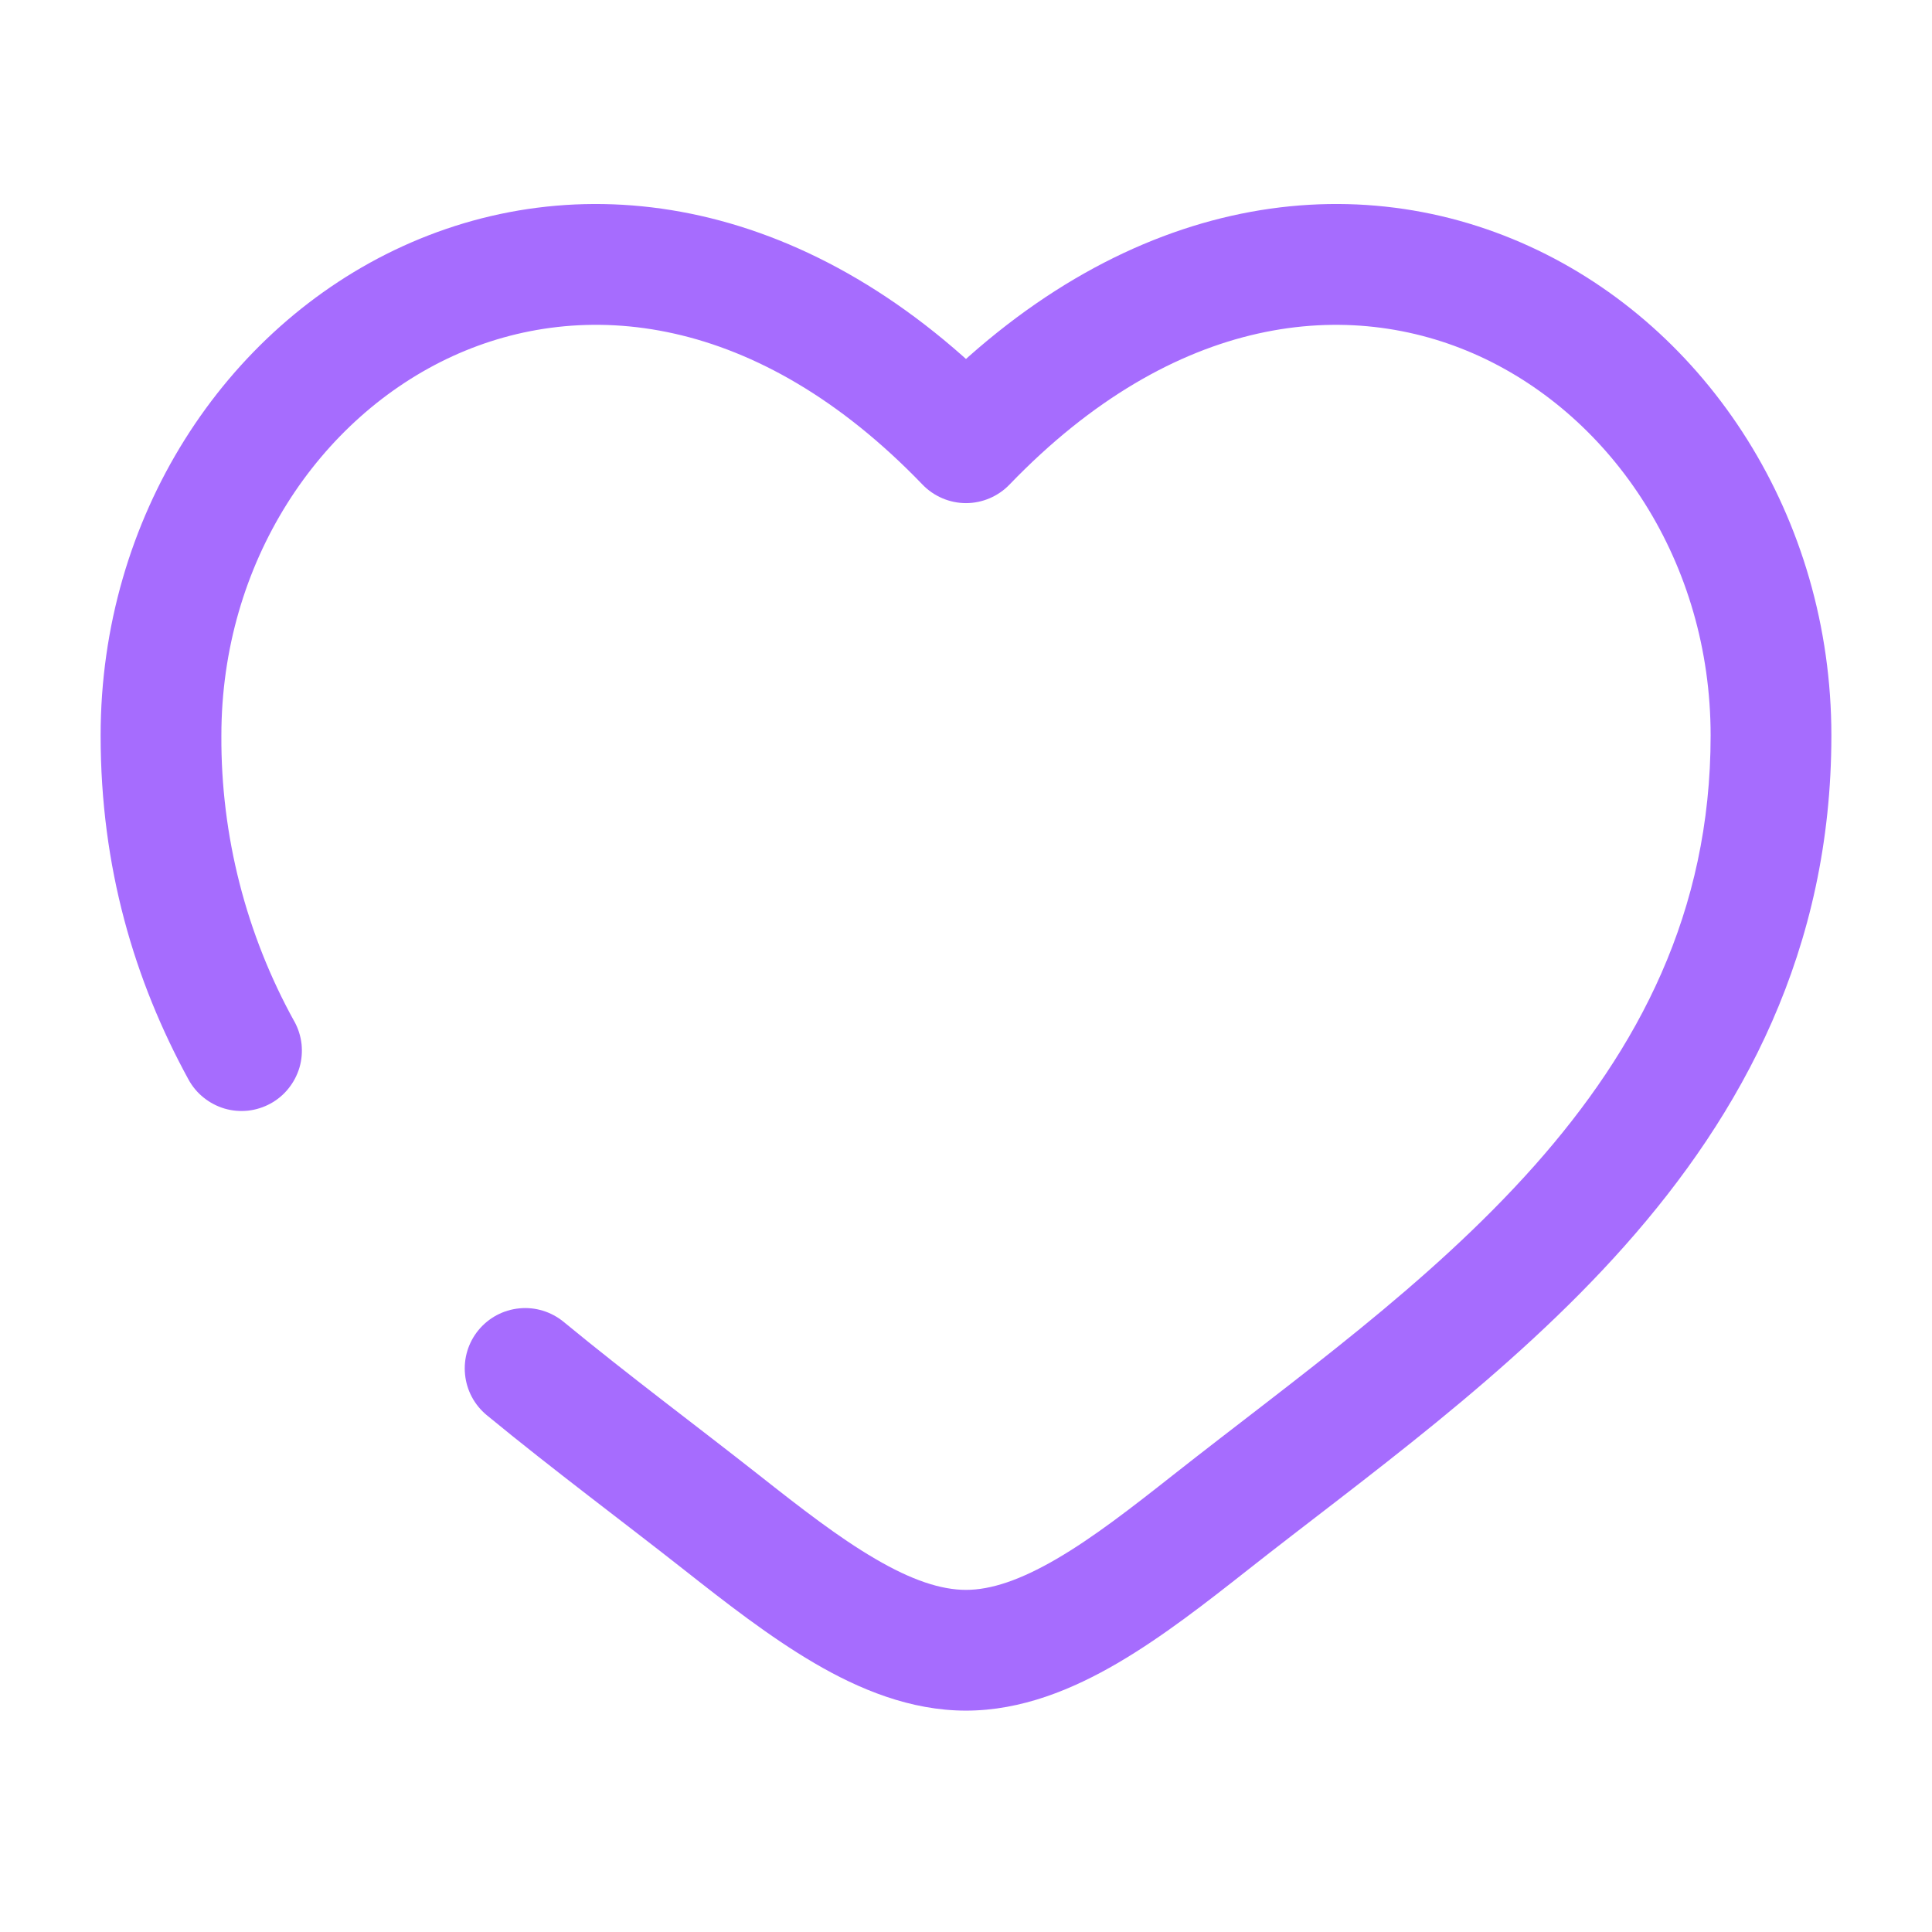 <svg width="24" height="24" viewBox="0 0 24 24" fill="none" xmlns="http://www.w3.org/2000/svg">
<path d="M12 5.5L11.46 6.02C11.53 6.093 11.614 6.15 11.707 6.19C11.799 6.229 11.899 6.25 12 6.25C12.101 6.25 12.201 6.229 12.293 6.19C12.386 6.15 12.47 6.093 12.54 6.02L12 5.5ZM7.001 16.42C6.847 16.294 6.649 16.233 6.451 16.253C6.253 16.272 6.071 16.369 5.944 16.523C5.817 16.677 5.757 16.875 5.777 17.073C5.796 17.271 5.893 17.453 6.047 17.58L7.001 16.42ZM2.342 13.411C2.389 13.497 2.453 13.574 2.53 13.635C2.607 13.697 2.695 13.743 2.789 13.771C2.884 13.799 2.983 13.807 3.081 13.797C3.179 13.786 3.274 13.756 3.36 13.709C3.446 13.662 3.523 13.598 3.584 13.521C3.646 13.444 3.692 13.356 3.72 13.262C3.748 13.167 3.756 13.068 3.746 12.97C3.735 12.872 3.705 12.777 3.658 12.691L2.342 13.411ZM2.75 9.137C2.75 6.987 3.965 5.183 5.624 4.424C7.236 3.687 9.402 3.882 11.46 6.02L12.54 4.981C10.1 2.444 7.264 2.025 5 3.06C2.786 4.073 1.25 6.425 1.25 9.137H2.75ZM8.497 19.5C9.01 19.904 9.56 20.334 10.117 20.66C10.674 20.986 11.31 21.25 12 21.25V19.75C11.69 19.75 11.326 19.63 10.874 19.365C10.421 19.101 9.952 18.737 9.426 18.322L8.497 19.5ZM15.503 19.5C16.929 18.375 18.753 17.087 20.183 15.476C21.64 13.836 22.75 11.803 22.75 9.137H21.25C21.25 11.335 20.35 13.028 19.062 14.48C17.747 15.96 16.09 17.127 14.574 18.322L15.503 19.5ZM22.75 9.137C22.75 6.425 21.215 4.073 19 3.06C16.736 2.025 13.902 2.444 11.46 4.98L12.54 6.02C14.598 3.883 16.764 3.687 18.376 4.424C20.035 5.183 21.25 6.986 21.25 9.137H22.75ZM14.574 18.322C14.048 18.737 13.579 19.101 13.126 19.365C12.673 19.629 12.31 19.75 12 19.75V21.25C12.69 21.25 13.326 20.985 13.883 20.66C14.441 20.334 14.99 19.904 15.503 19.5L14.574 18.322ZM9.426 18.322C8.63 17.695 7.821 17.095 7.001 16.42L6.047 17.58C6.877 18.263 7.755 18.915 8.497 19.5L9.426 18.322ZM3.658 12.692C3.056 11.604 2.743 10.38 2.75 9.137H1.25C1.25 10.775 1.67 12.182 2.342 13.411L3.658 12.692Z" fill="#A66CFE"/>
</svg>
